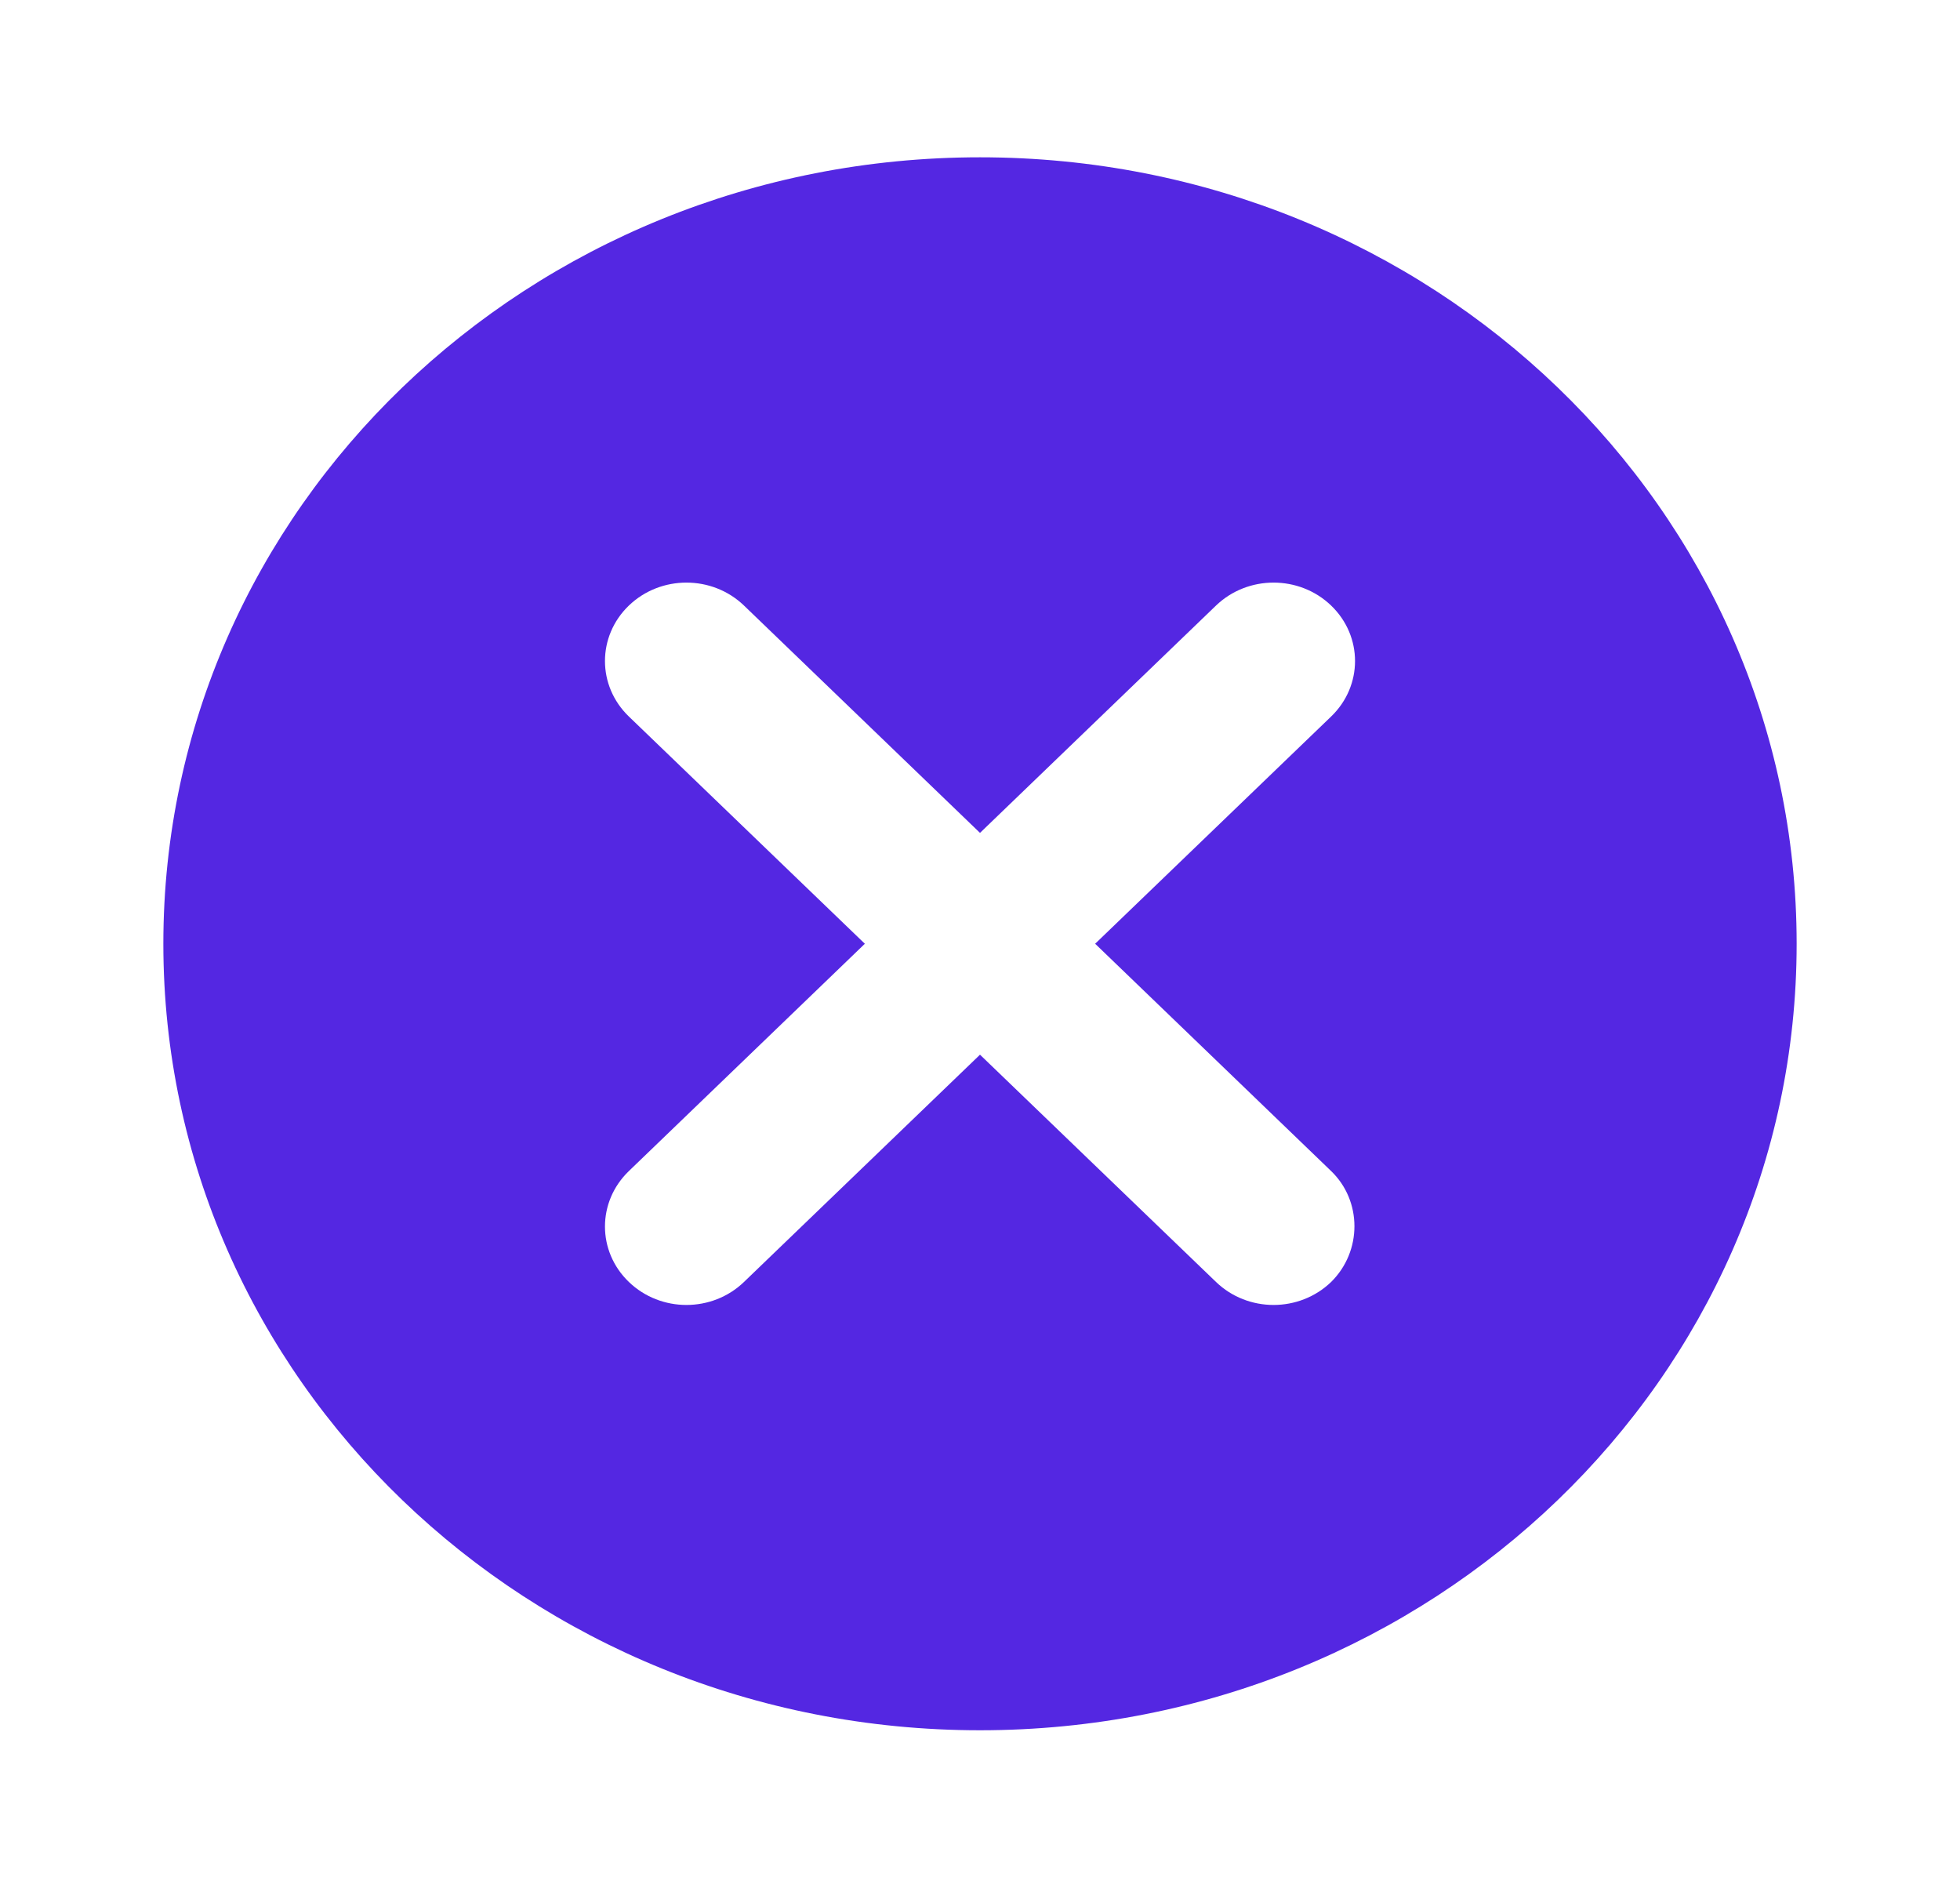<svg width="32" height="31" viewBox="0 0 32 31" fill="none" xmlns="http://www.w3.org/2000/svg">
	<g clip-path="url(#clip0_2089_23338)">
	<path d="M16 2.568C8.627 2.568 2.667 8.307 2.667 15.407C2.667 22.508 8.627 28.247 16 28.247C23.373 28.247 29.333 22.508 29.333 15.407C29.333 8.307 23.373 2.568 16 2.568ZM21.733 20.928C21.213 21.429 20.373 21.429 19.853 20.928L16 17.218L12.147 20.928C11.627 21.429 10.787 21.429 10.267 20.928C9.747 20.428 9.747 19.619 10.267 19.118L14.12 15.407L10.267 11.697C9.747 11.196 9.747 10.387 10.267 9.886C10.787 9.386 11.627 9.386 12.147 9.886L16 13.597L19.853 9.886C20.373 9.386 21.213 9.386 21.733 9.886C22.253 10.387 22.253 11.196 21.733 11.697L17.88 15.407L21.733 19.118C22.24 19.606 22.24 20.428 21.733 20.928Z" fill="#5427E2"/>
	</g>
	<defs>
	<clipPath id="clip0_2089_23338">
	<rect width="32" height="30.815" fill="white"/>
	</clipPath>
	</defs>
</svg>